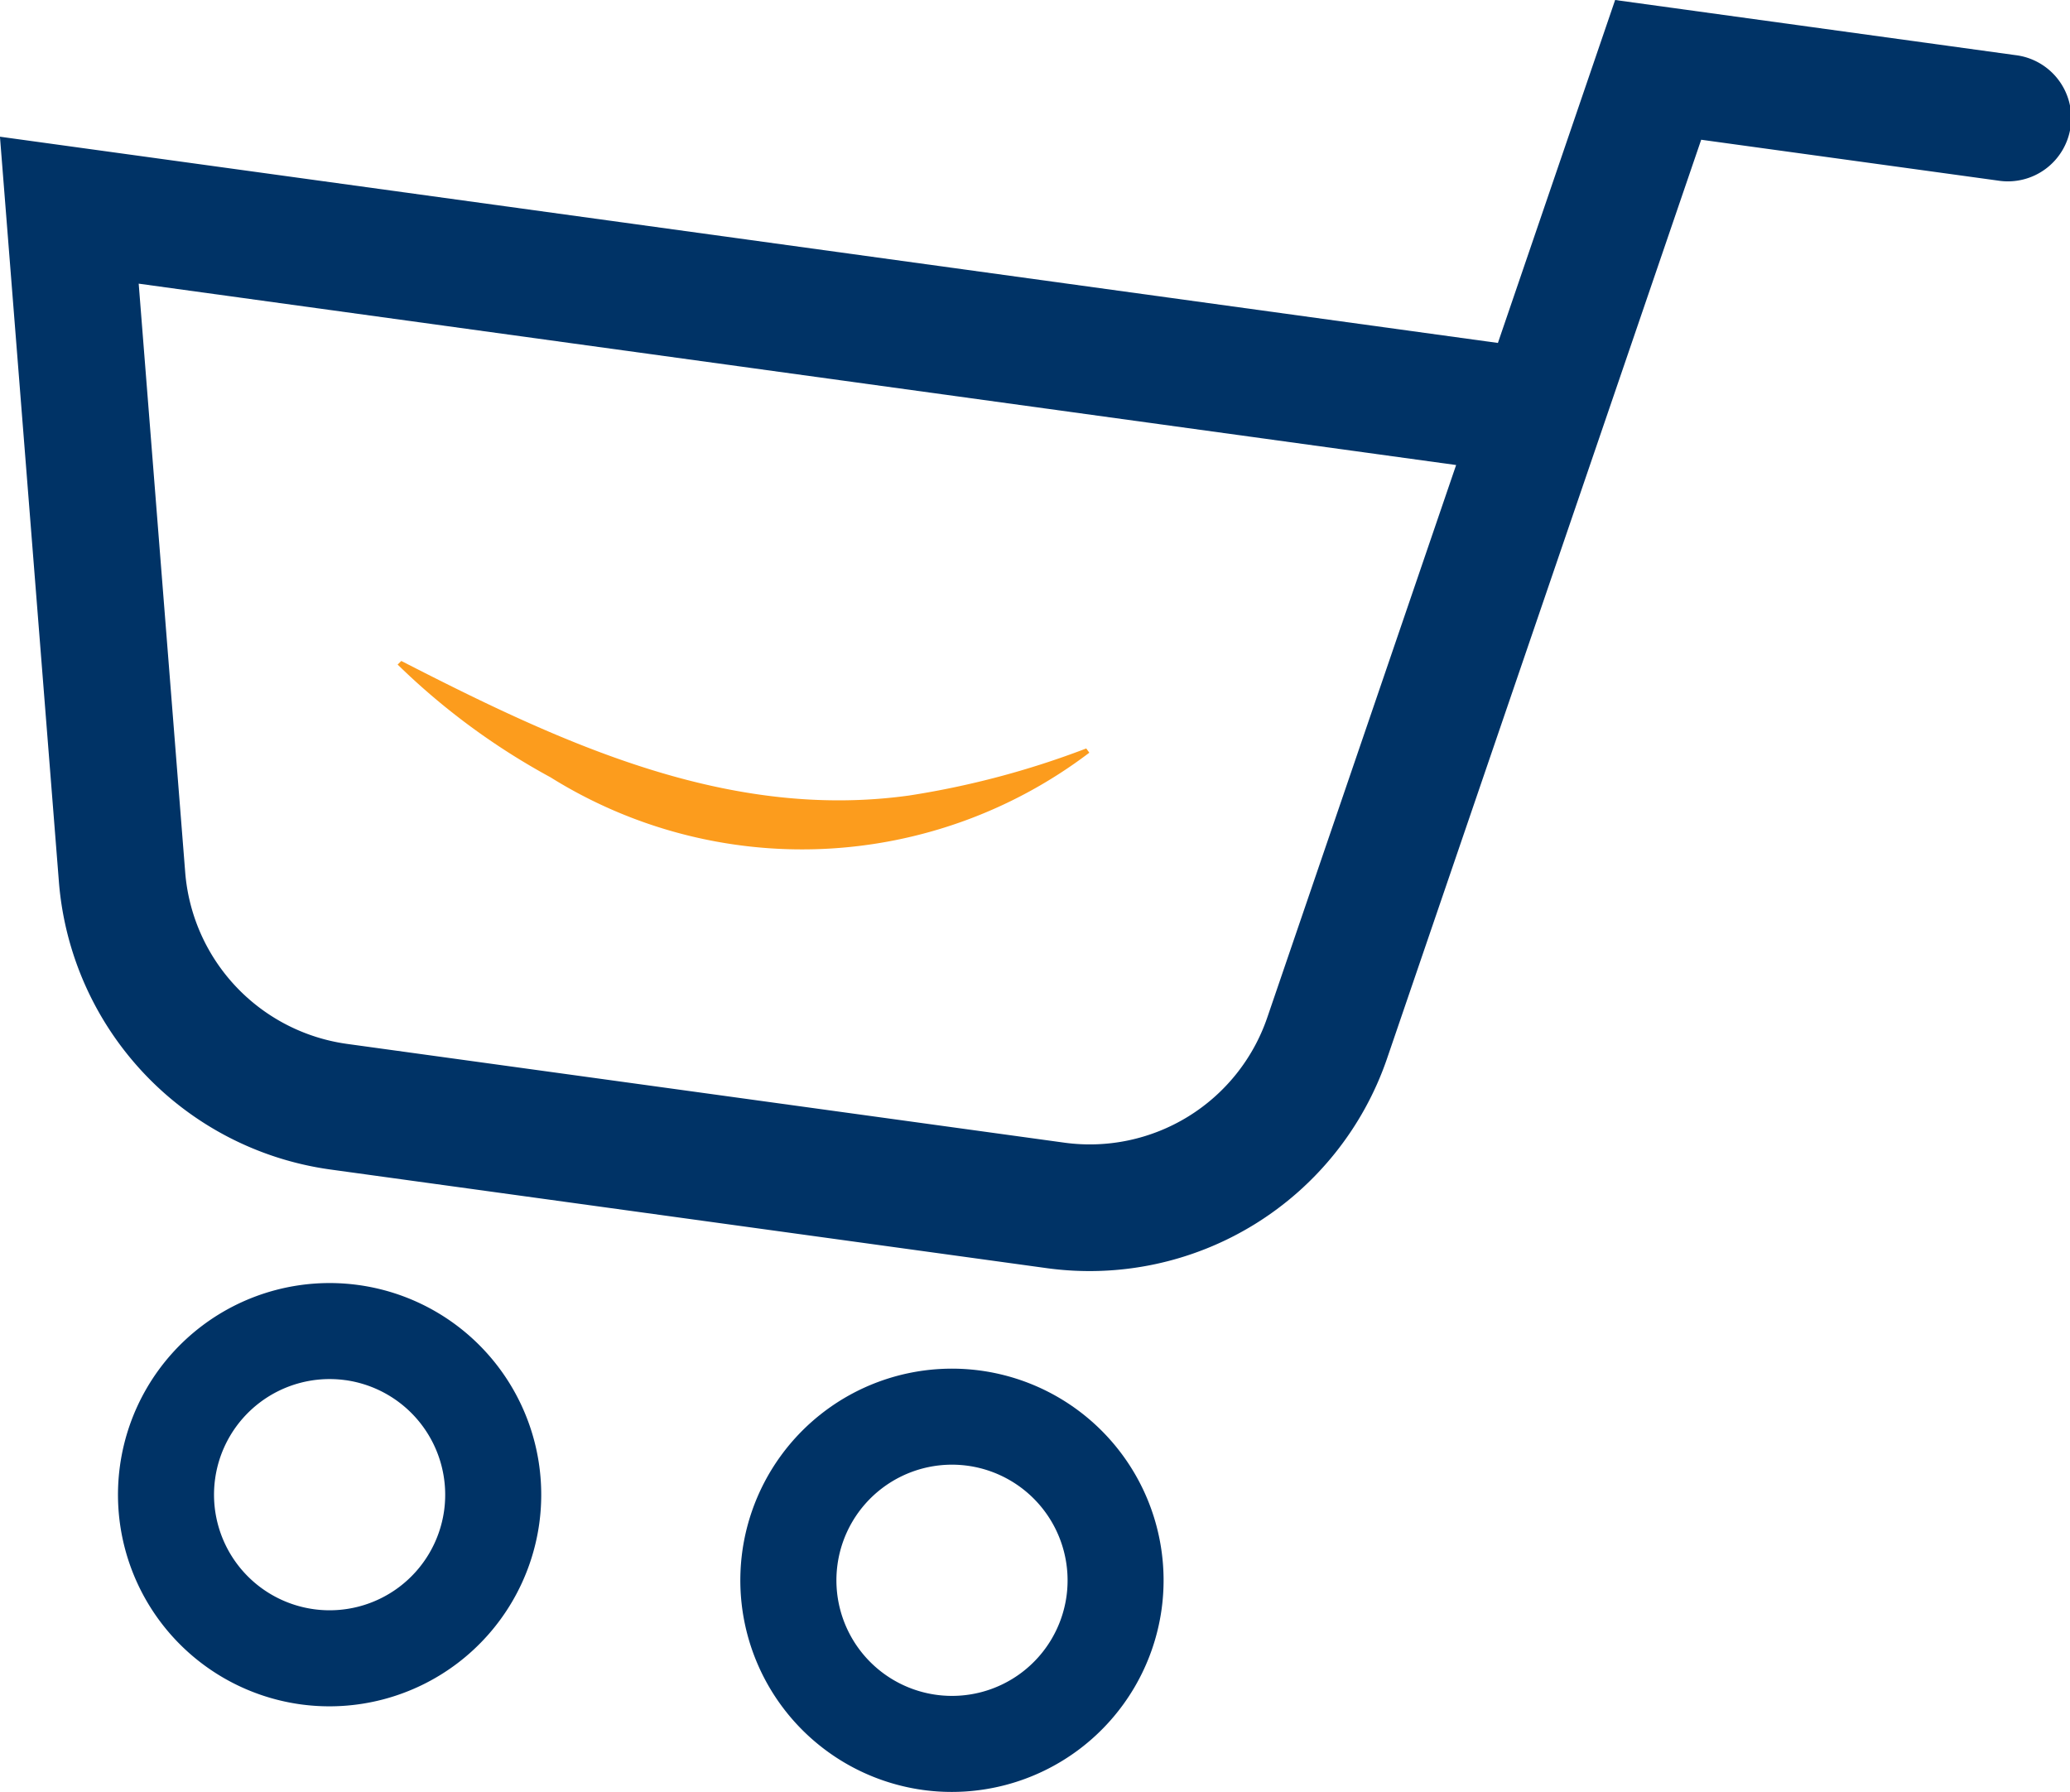 <svg xmlns="http://www.w3.org/2000/svg" width="44.447" height="38.473" viewBox="0 0 44.447 38.473">
  <g id="Group_47089" data-name="Group 47089" transform="translate(13370.678 -9786)">
    <g id="Group_45940" data-name="Group 45940" transform="translate(-13370.678 9786)">
      <g id="Group_45937" data-name="Group 45937">
        <path id="Path_83230" data-name="Path 83230" d="M487.916,446.984l-15.42-2.123a6.78,6.78,0,0,1-5.8-6.145l-1.268-16.025,32.164,4.428,2.517-7.363,8.591,1.183a1.36,1.36,0,1,1-.371,2.694l-6.372-.877-6.747,19.731A6.752,6.752,0,0,1,487.916,446.984Zm-19.509-21.138,1,12.655a4.044,4.044,0,0,0,3.459,3.665l15.42,2.123a4.027,4.027,0,0,0,4.352-2.682l4.057-11.867Z" transform="translate(-465.429 -419.756)" fill="#036"/>
      </g>
      <g id="Group_45938" data-name="Group 45938" transform="translate(2.536 27.545)">
        <path id="Path_83231" data-name="Path 83231" d="M485.2,600.979a4.544,4.544,0,1,1,5.122-3.882A4.549,4.549,0,0,1,485.2,600.979Zm.958-6.961a2.482,2.482,0,1,0,2.121,2.8A2.485,2.485,0,0,0,486.162,594.018Z" transform="translate(-481.279 -591.932)" fill="#036"/>
      </g>
      <g id="Group_45939" data-name="Group 45939" transform="translate(15.896 29.384)">
        <path id="Path_83232" data-name="Path 83232" d="M568.718,612.477a4.544,4.544,0,1,1,5.121-3.882A4.549,4.549,0,0,1,568.718,612.477Zm.958-6.961a2.482,2.482,0,1,0,2.121,2.8A2.485,2.485,0,0,0,569.677,605.516Z" transform="translate(-564.793 -603.431)" fill="#036"/>
      </g>
    </g>
    <path id="Path_83233" data-name="Path 83233" d="M518.867,508.457c3.435,1.76,6.995,3.43,10.9,2.89a18.588,18.588,0,0,0,3.808-1.011l.066.091a10.2,10.2,0,0,1-11.57.528,14.807,14.807,0,0,1-3.282-2.42l.08-.079Z" transform="translate(-13880.929 9291.733)" fill="#fc9c1d"/>
  </g>
</svg>
